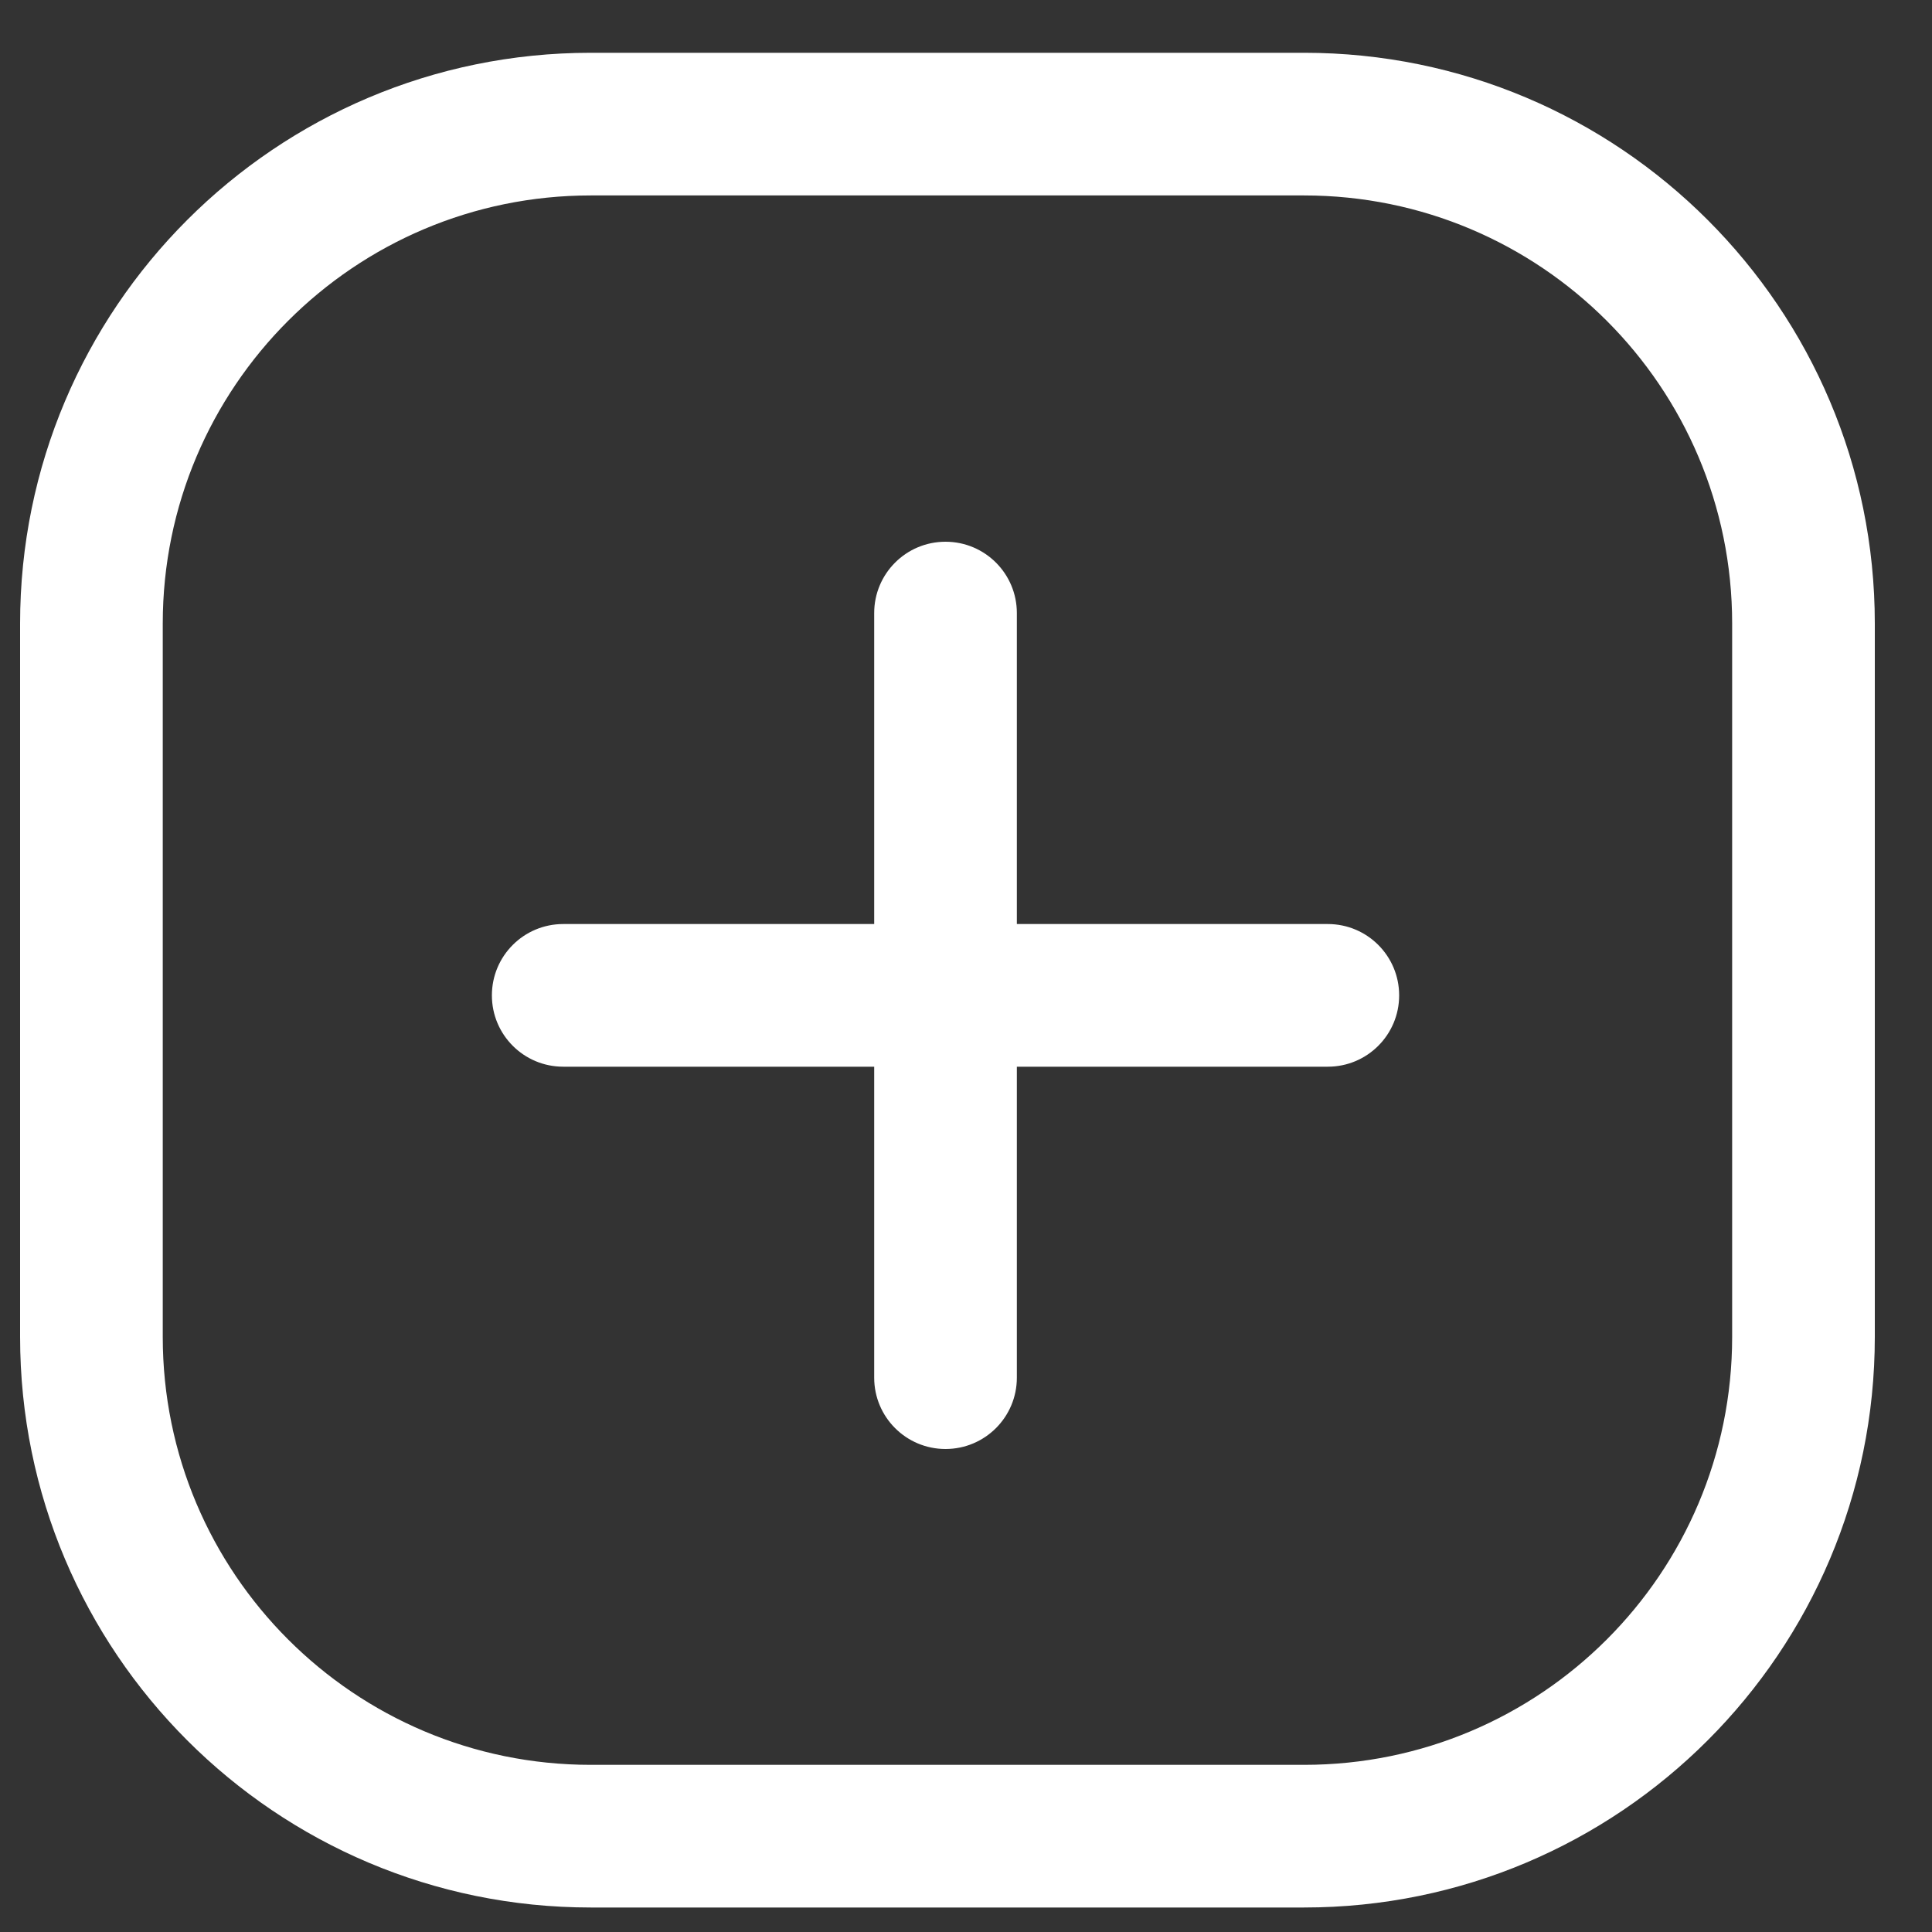 <svg width="25" height="25" viewBox="0 0 25 25" fill="none" xmlns="http://www.w3.org/2000/svg">
<rect x="0" y="0" width="25" height="25" fill="#333333" stroke="none"/>
<path fill-rule="evenodd" clip-rule="evenodd" d="M16.875 2.529H7.644C4.586 2.529 2.106 5.009 2.106 8.068V17.299C2.106 20.357 4.586 22.837 7.644 22.837H16.875C19.934 22.837 22.414 20.357 22.414 17.299V8.068C22.414 5.009 19.934 2.529 16.875 2.529ZM7.644 0.683C3.566 0.683 0.26 3.989 0.26 8.068V17.299C0.26 21.377 3.566 24.683 7.644 24.683H16.875C20.954 24.683 24.26 21.377 24.26 17.299V8.068C24.26 3.989 20.954 0.683 16.875 0.683H7.644ZM6.365 12.88C6.365 12.37 6.778 11.957 7.288 11.957H11.312V7.933C11.312 7.423 11.725 7.01 12.235 7.01C12.745 7.01 13.158 7.423 13.158 7.933V11.957H17.182C17.692 11.957 18.105 12.37 18.105 12.88C18.105 13.39 17.692 13.803 17.182 13.803H13.158V17.827C13.158 18.337 12.745 18.75 12.235 18.75C11.725 18.75 11.312 18.337 11.312 17.827V13.803H7.288C6.778 13.803 6.365 13.39 6.365 12.88Z" fill="white"/>
</svg>
